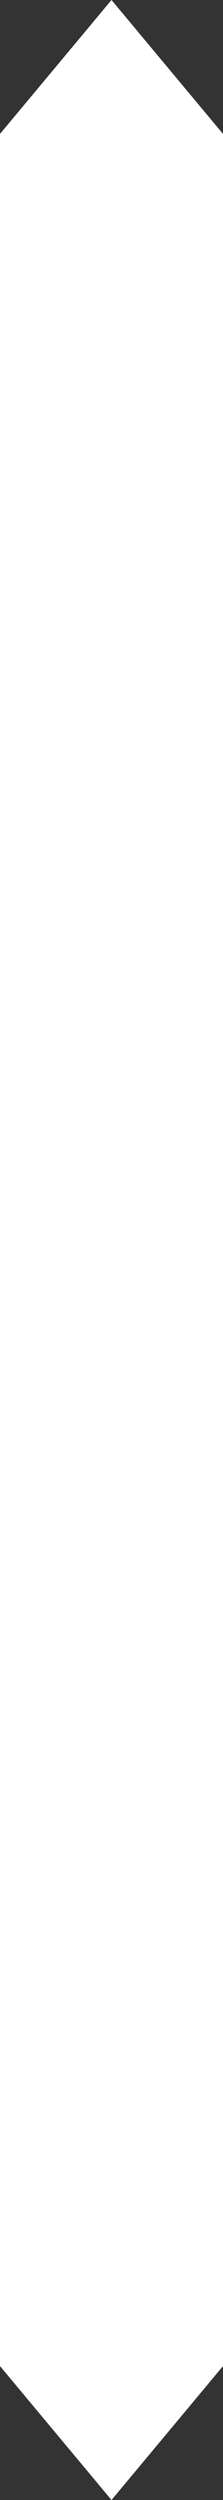 <svg width="5" height="56" viewBox="0 0 5 56" fill="none" xmlns="http://www.w3.org/2000/svg">
<rect x="0" y="0" width="5" height="56" fill="#333333" stroke="none"/>
<path d="M0 3H5L2.5 0L0 3Z" fill="white"/>
<rect y="3" width="5" height="50" fill="white"/>
<path d="M0 53H5L2.5 56L0 53Z" fill="white"/>
</svg>
